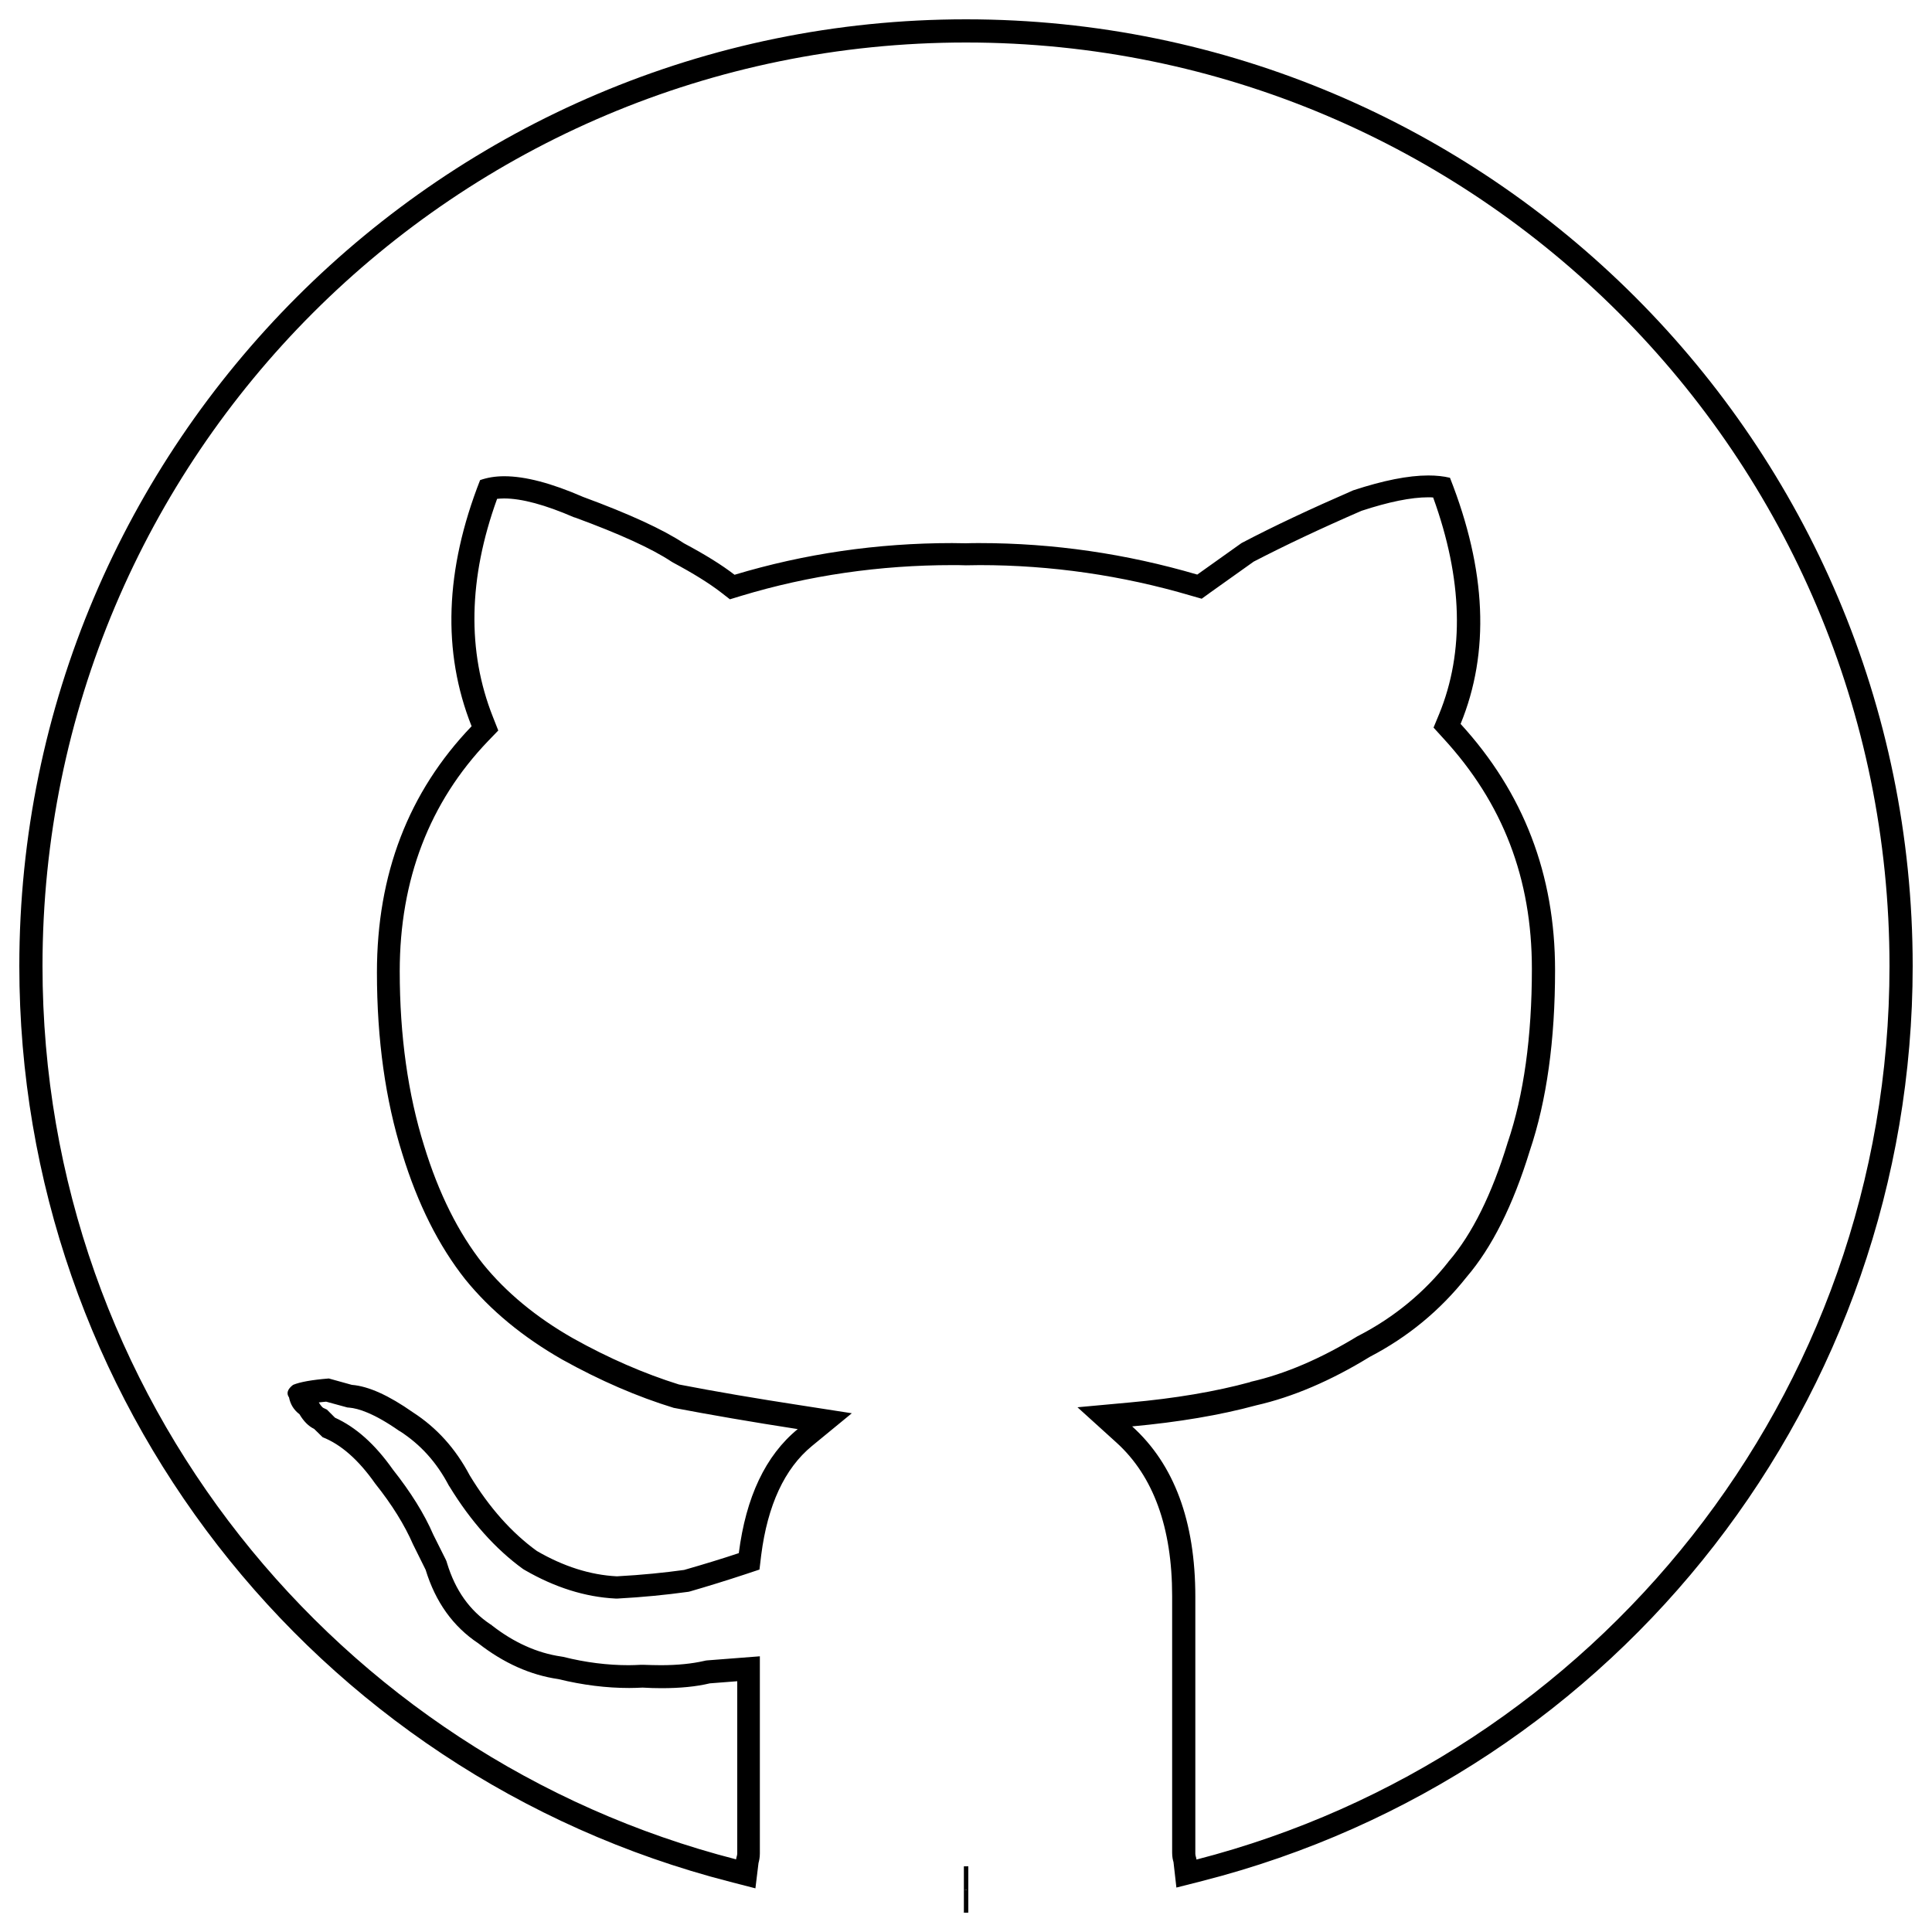<?xml version="1.0" encoding="utf-8"?>
<!-- Svg Vector Icons : http://www.onlinewebfonts.com/icon -->
<!DOCTYPE svg PUBLIC "-//W3C//DTD SVG 1.1//EN" "http://www.w3.org/Graphics/SVG/1.1/DTD/svg11.dtd">
<svg version="1.1" xmlns="http://www.w3.org/2000/svg" xmlns:xlink="http://www.w3.org/1999/xlink" x="0px" y="0px" viewBox="0 0 1000 1000" enable-background="new 0 0 1000 1000" xml:space="preserve">
<g><path d="M500,22c263.9,0,478,214,478,478c0,222.7-152.6,409.4-358.7,462.5c-0.1-1.1-0.6-1.9-0.6-3V826.5c0-39.2-11-68.6-32.7-88.2c23.9-2.2,45.4-5.8,64.2-10.9c18.9-4.3,38.6-12.7,58.8-25.1c19.6-10.2,36.3-23.9,50.1-41.3c13.1-15.3,24-37,32.7-65.3c8.8-26.1,13.1-57.4,13.1-93.6c0-49.4-16.3-91.8-48.9-127.4c15.2-37.1,13.4-79.5-5.5-127.4c-3.3-0.8-7-1.2-11.2-1.2c-10.4,0-23.4,2.6-38.9,7.7c-21.8,9.5-41.1,18.5-57.8,27.3l-22.9,16.3c-36.8-10.8-74.5-16.3-112.7-16.3c-2.4,0-4.7,0-7.1,0.1c-2.4,0-4.7-0.1-7.1-0.1c-38.8,0-76.4,5.5-112.6,16.4c-6.6-5.1-15.3-10.5-26.2-16.3c-10.9-7.2-28.3-15.2-52.2-24c-16.3-7.1-29.9-10.7-40.8-10.7c-4.7,0-8.8,0.7-12.5,2c-18.2,46.4-19.7,88.9-4.4,127.4c-32.7,34.1-49,76.6-49,127.4c0,34.8,4.4,66.1,13.1,93.8c8,26.1,18.9,47.8,32.7,65.2c13,16,29.8,29.8,50.1,41.4c19.6,10.9,38.8,19.2,57.7,25c18.9,3.6,40.3,7.3,64.2,11c-16.7,13.7-26.8,35.2-30.5,64.2c-8.7,2.9-18.2,5.8-28.3,8.7c-10.2,1.4-21.7,2.6-34.8,3.3c-13.8-0.7-27.6-5.1-41.4-13.1c-13-9.4-24.7-22.5-34.8-39.2c-7.3-13.8-17-24.6-29.4-32.6c-12.4-8.7-22.9-13.5-31.6-14.2l-11.9-3.3c-8.7,0.7-14.9,1.8-18.5,3.3c-2.9,2.2-3.6,4.4-2.1,6.5c0.7,3.6,2.5,6.5,5.4,8.7c2.2,3.7,4.7,6.2,7.6,7.6l4.4,4.3c9.4,3.7,18.5,11.6,27.2,24c8.7,10.9,15.2,21.4,19.6,31.5l6.5,13.1c5.1,16.7,14.2,29.4,27.3,38.1c13.1,10.2,26.9,16.4,41.4,18.5c12.7,3.1,24.9,4.6,36.7,4.6c2.3,0,4.6-0.1,6.9-0.2c3.4,0.2,6.7,0.3,9.8,0.3c9.6,0,17.9-0.8,25-2.5l14.2-1.1c0,15.2,0,33.8,0,55.6c0,20.3,0,31.5,0,33.6c0,1-0.5,1.9-0.6,3C174.6,909.4,22,722.7,22,500C22,235.9,235.9,22,500,22 M501.2,978c-0.4,0-0.8,0.1-1.2,0.1c-0.3,0-0.7-0.1-1.1-0.1H501.2 M500,10C229.8,10,10,229.8,10,500c0,223.4,151.2,418.3,367.8,474l13.2,3.4l1.6-13.1c0.3-1.1,0.7-2.8,0.7-4.9v-33.6v-55.6v-12.9l-12.9,1l-14.2,1.1l-0.9,0.1l-0.9,0.2c-6.1,1.4-13.6,2.2-22.3,2.2c-2.9,0-6-0.1-9.2-0.2l-0.6,0l-0.6,0c-2.1,0.1-4.2,0.2-6.3,0.2c-10.9,0-22.3-1.4-33.8-4.3l-0.6-0.1l-0.6-0.1c-12.3-1.8-24.4-7.2-35.8-16.1l-0.3-0.3l-0.4-0.2c-10.8-7.2-18.2-17.6-22.5-31.7l-0.3-1l-0.4-0.9l-6.4-12.8c-4.7-10.9-11.8-22.2-20.9-33.7c-9.3-13.2-19.2-22-30-26.9l-2.7-2.7l-1.5-1.5l-1.9-0.9c0,0-0.9-0.5-2.3-2.8c1.1-0.1,2.4-0.3,3.8-0.4l9.9,2.7l1.1,0.3l1.1,0.1c4.4,0.4,12.4,2.7,25.7,12l0.2,0.1l0.2,0.1c10.7,6.9,19,16.1,25.3,28.1l0.2,0.3l0.2,0.3c11,18,23.8,32.3,38,42.6l0.5,0.3l0.5,0.3c15.4,8.9,31.1,13.9,46.8,14.7l0.7,0l0.6,0c12.9-0.7,24.9-1.9,35.8-3.4l0.8-0.1l0.8-0.2c9.3-2.7,18.7-5.6,28.7-8.9l7.2-2.4l0.9-7.5c3.3-25.8,12.1-44.8,26.2-56.4l20.7-17l-26.4-4.1c-22.8-3.5-44-7.1-63.1-10.8c-17.9-5.6-36.4-13.6-54.8-23.9c-19-10.8-34.7-23.8-46.6-38.5c-12.7-16-23-36.6-30.5-61.2c-8.3-26.5-12.6-56.9-12.6-90.3c0-47.4,15.4-87.5,45.7-119.1l5.3-5.5l-2.8-7.1c-13.4-33.8-12.7-71.7,2.2-112.8c1.1-0.1,2.3-0.2,3.6-0.2c9.2,0,21.3,3.3,36.1,9.7l0.3,0.1l0.4,0.1c22.9,8.4,39.6,16,49.7,22.7l0.5,0.3l0.5,0.3c10.3,5.5,18.5,10.6,24.5,15.2l4.9,3.8l5.9-1.8c35-10.6,71.8-15.9,109.2-15.9c2.3,0,4.6,0,6.9,0.1h0.2h0.2c2.3,0,4.6-0.1,6.9-0.1c36.9,0,73.7,5.3,109.3,15.8l5.6,1.6l4.7-3.4l22.2-15.8c15.8-8.2,34.6-17.1,55.8-26.3c14-4.6,25.6-7,34.6-7c0.8,0,1.7,0,2.5,0.1c15.3,42.2,16.3,79.9,3.1,112.1l-2.9,7l5.1,5.6c30.8,33.5,45.8,72.5,45.8,119.3c0,35.1-4.2,65.3-12.5,89.8l-0.1,0.1l0,0.2c-8.1,26.5-18.3,47.1-30.3,61.1l-0.2,0.2l-0.1,0.2c-12.5,15.9-28.1,28.7-46.2,38.1l-0.4,0.2l-0.4,0.2c-19,11.6-37.6,19.6-55.3,23.6l-0.2,0.1l-0.2,0.1c-18,4.9-38.8,8.4-62.1,10.5l-27.2,2.5l20.2,18.3c19.1,17.3,28.8,44,28.8,79.4v132.9c0,2.2,0.4,3.9,0.7,4.8l1.5,13.2l13.4-3.4C838.8,918.3,990,723.4,990,500C990,229.8,770.2,10,500,10L500,10z M501.2,966h-2.3v23.9c-0.2,0-0.3,0-0.5,0c0.6,0.1,1.1,0.1,1.6,0.1c0.5,0,1,0,1.5-0.1l-0.3,0L501.2,966L501.2,966z"/></g>
</svg>